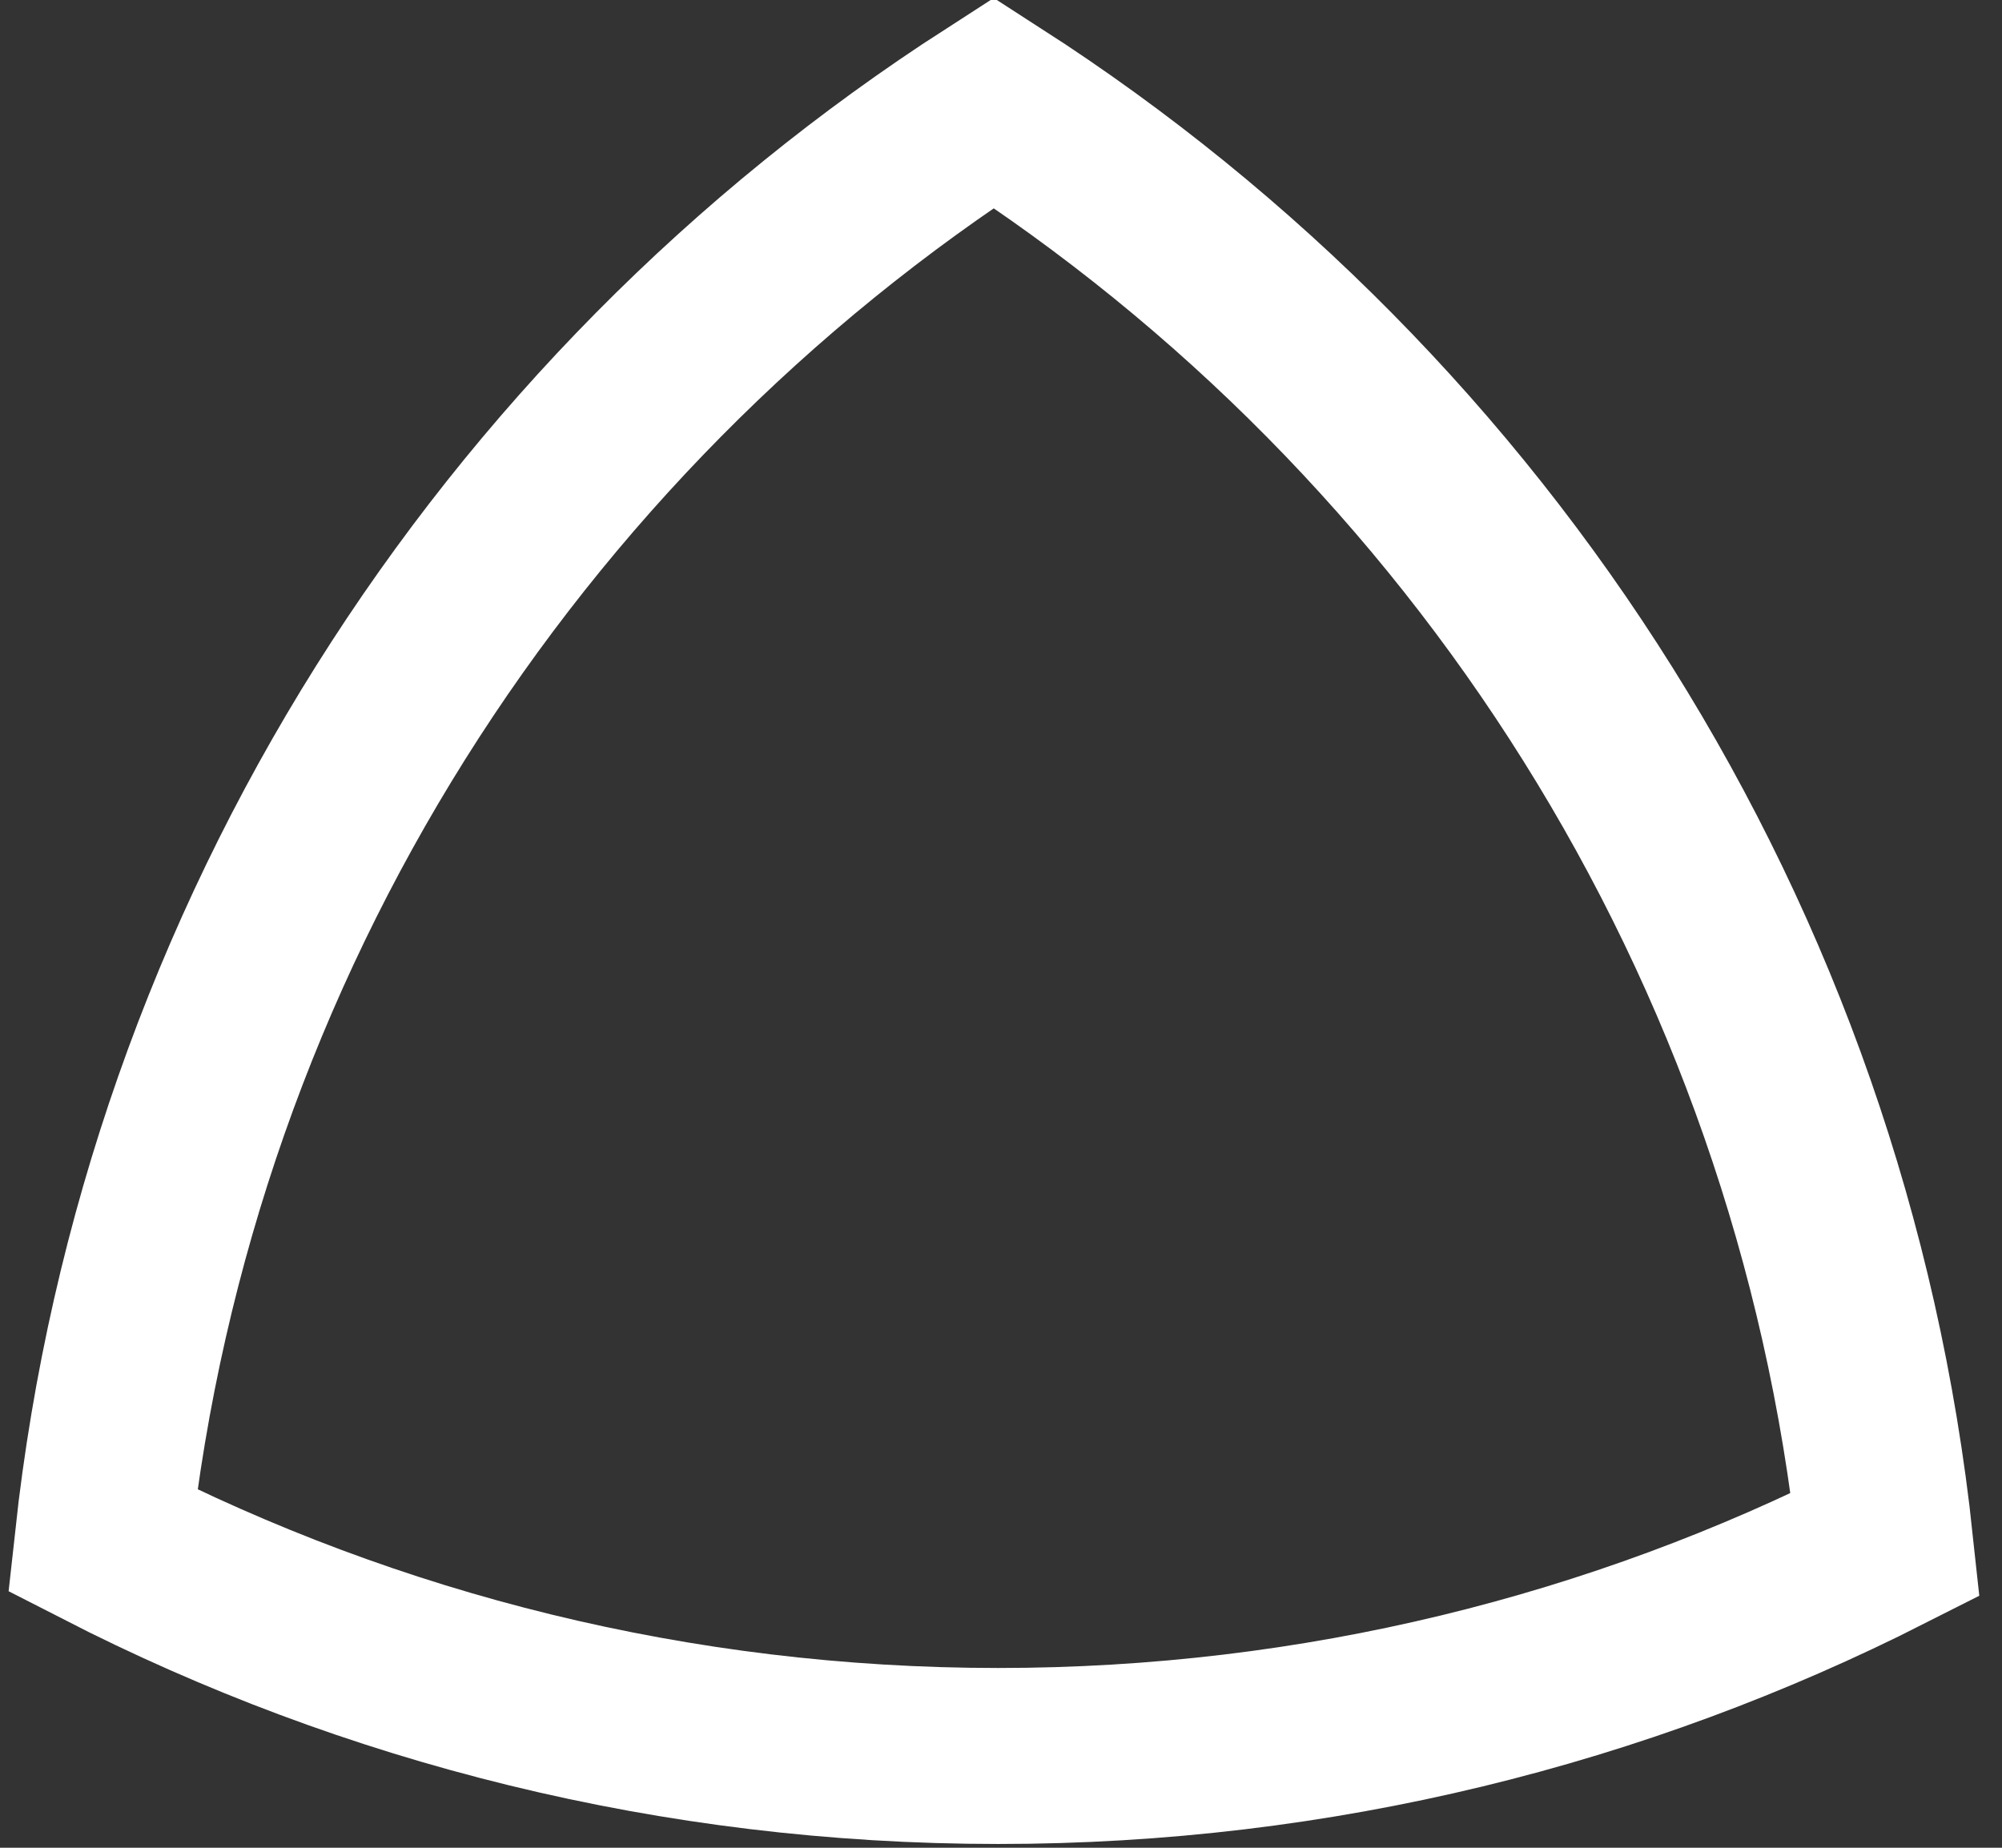 <?xml version="1.0" encoding="UTF-8" standalone="no"?>
<svg width="39px" height="36px" viewBox="0 0 39 36" version="1.1" xmlns="http://www.w3.org/2000/svg" xmlns:xlink="http://www.w3.org/1999/xlink" xmlns:sketch="http://www.bohemiancoding.com/sketch/ns">
    <rect x="0" y="0" width="39" height="36" fill="#333333" stroke="none"/>
    <!-- Generator: Sketch 3.0.3 (7892) - http://www.bohemiancoding.com/sketch -->
    <title>Slice 1</title>
    <desc>Created with Sketch.</desc>
    <defs></defs>
    <g id="Page-1" stroke="none" stroke-width="1" fill="none" fill-rule="evenodd" sketch:type="MSPage">
        <path d="M2,30.015 C7.232,32.698 13.162,34.212 19.445,34.212 C25.664,34.212 31.535,32.728 36.727,30.096 C35.467,18.303 28.851,8.111 19.359,2 C9.89,8.097 3.283,18.255 2,30.015 Z" id="Imported-Layers" stroke="#FFFFFF" stroke-width="3.429" sketch:type="MSShapeGroup"></path>
    </g>
</svg>